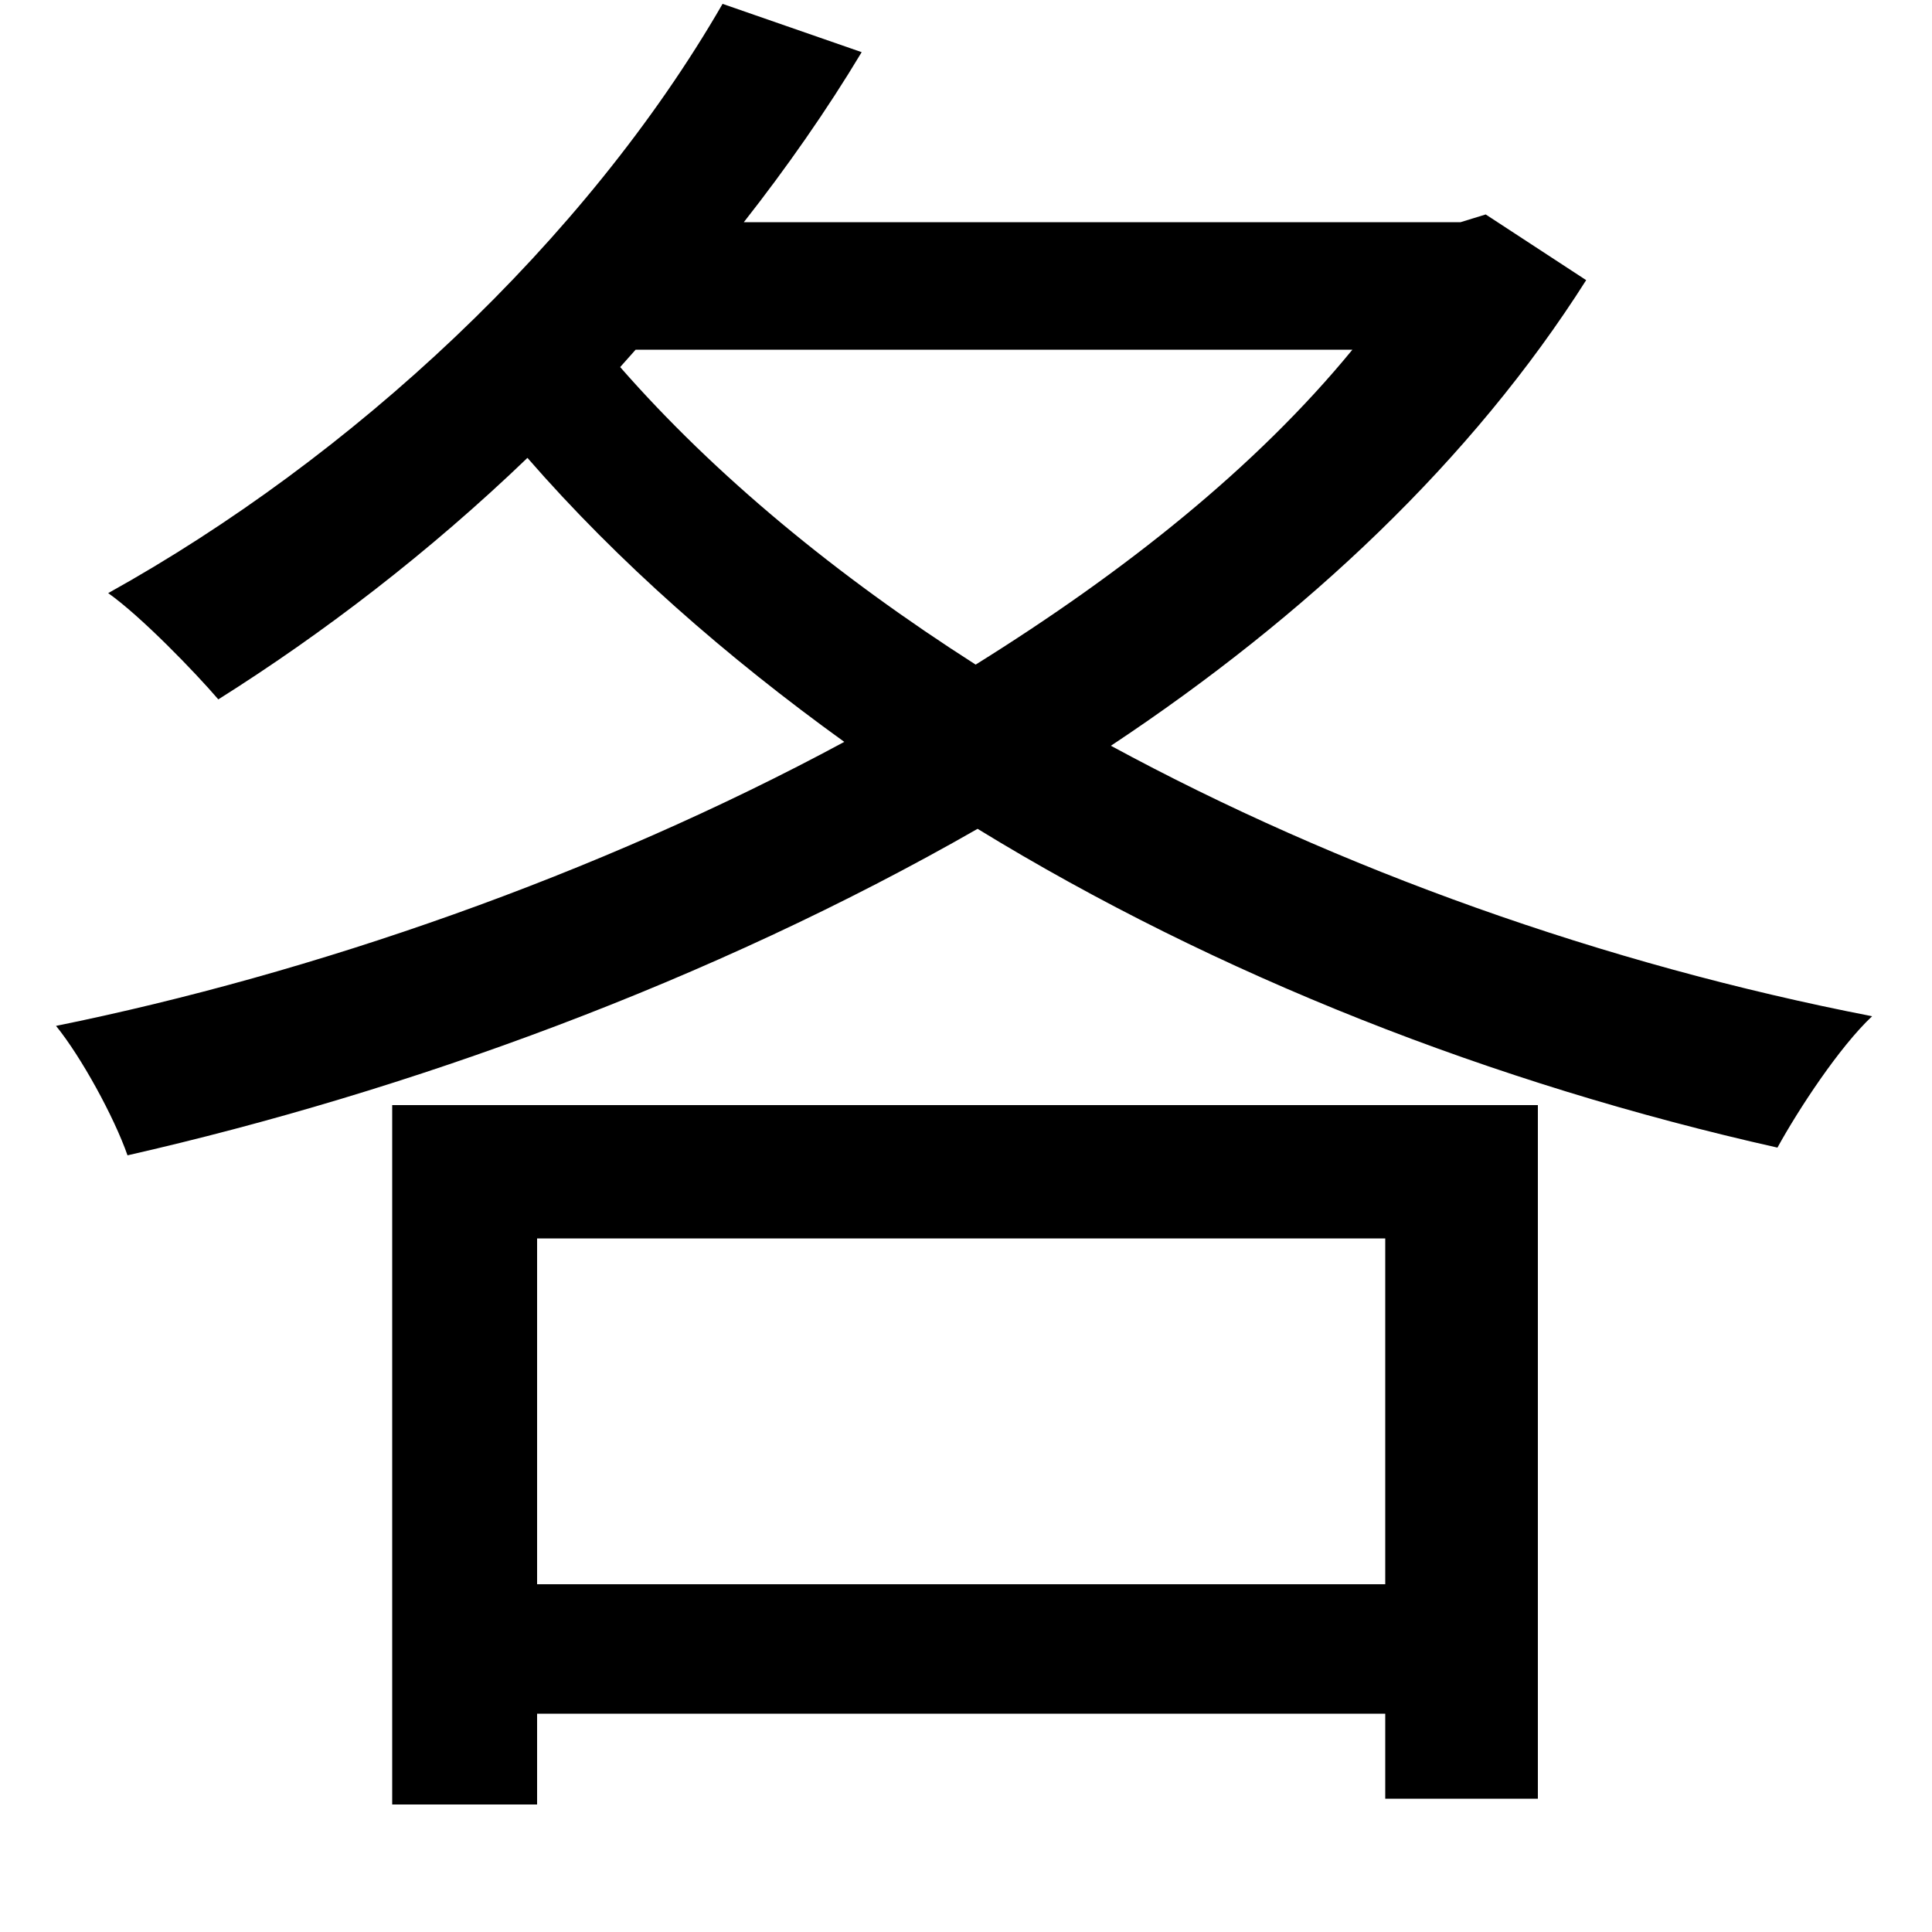 <svg xmlns="http://www.w3.org/2000/svg"
    viewBox="0 0 1000 1000">
  <!--
© 2014-2021 Adobe (http://www.adobe.com/).
Noto is a trademark of Google Inc.
This Font Software is licensed under the SIL Open Font License, Version 1.1. This Font Software is distributed on an "AS IS" BASIS, WITHOUT WARRANTIES OR CONDITIONS OF ANY KIND, either express or implied. See the SIL Open Font License for the specific language, permissions and limitations governing your use of this Font Software.
http://scripts.sil.org/OFL
  -->
<path d="M203 572L203 934 278 934 278 887 717 887 717 931 796 931 796 572ZM278 820L278 641 717 641 717 820ZM374 2C303 125 182 237 56 307 73 319 101 348 113 362 167 328 222 286 273 237 320 291 376 340 437 384 309 453 162 504 29 531 42 547 59 578 66 598 211 565 368 508 506 429 630 505 773 561 920 594 931 574 952 542 969 526 830 499 693 450 575 386 676 319 762 238 821 145L769 111 756 115 385 115C407 87 428 57 446 27ZM321 190L329 181 700 181C650 242 582 296 505 344 433 298 370 246 321 190Z"/>
</svg>